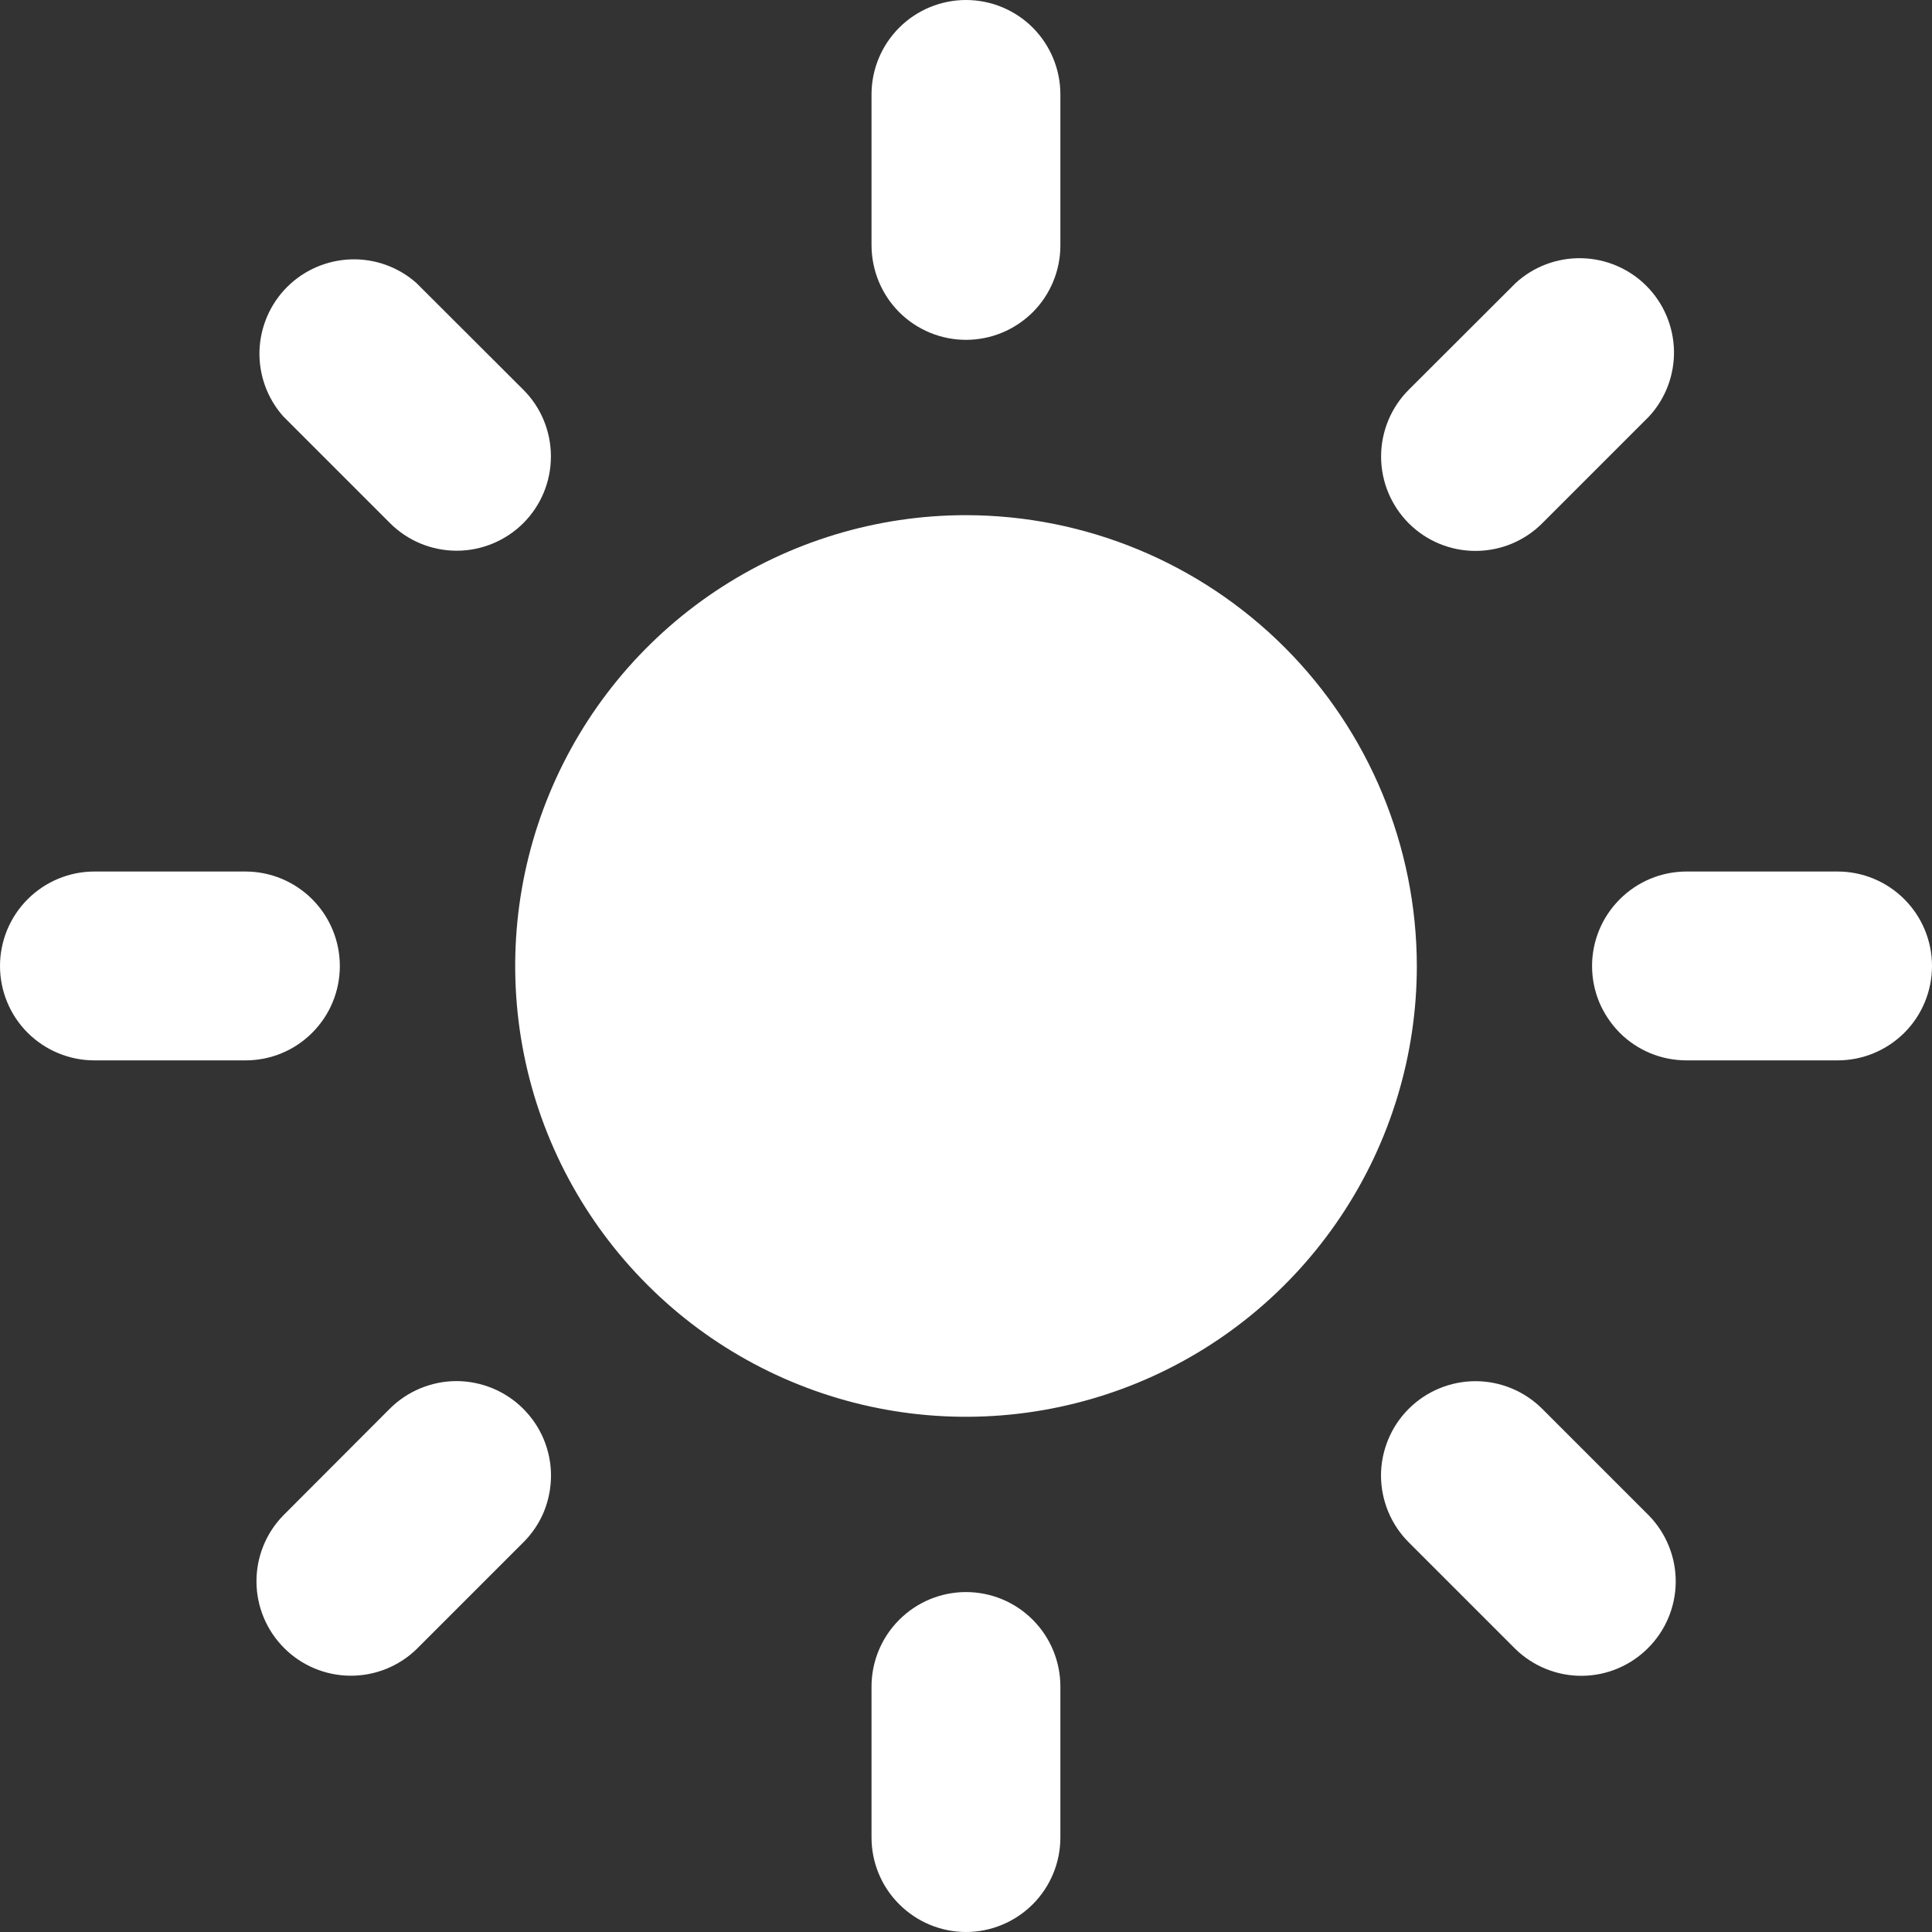 <svg width="20" height="20" viewBox="0 0 20 20" fill="none" xmlns="http://www.w3.org/2000/svg">
<rect x="0" y="0" width="20" height="20" fill="#333333" stroke="none"/>
<path d="M9.999 5.333C9.076 5.333 8.174 5.607 7.406 6.12C6.639 6.633 6.041 7.362 5.688 8.215C5.335 9.067 5.243 10.006 5.423 10.911C5.603 11.816 6.048 12.647 6.701 13.3C7.353 13.953 8.185 14.397 9.09 14.577C9.995 14.757 10.933 14.664 11.786 14.311C12.639 13.958 13.367 13.36 13.88 12.592C14.393 11.825 14.667 10.923 14.667 10C14.665 8.762 14.173 7.576 13.298 6.701C12.423 5.826 11.236 5.334 9.999 5.333V5.333Z" fill="white"/>
<path d="M10 3.518C9.741 3.518 9.492 3.415 9.309 3.232C9.126 3.049 9.023 2.8 9.022 2.541V0.977C9.022 0.718 9.125 0.47 9.309 0.286C9.492 0.103 9.741 0 10 0C10.259 0 10.508 0.103 10.691 0.286C10.874 0.47 10.977 0.718 10.977 0.977V2.541C10.977 2.8 10.874 3.049 10.691 3.232C10.507 3.415 10.259 3.518 10 3.518V3.518Z" fill="white"/>
<path d="M10 16.481C9.741 16.481 9.492 16.584 9.309 16.768C9.125 16.951 9.022 17.2 9.022 17.459V19.022C9.022 19.281 9.125 19.53 9.309 19.713C9.492 19.896 9.741 20 10 20C10.259 20 10.508 19.896 10.691 19.713C10.874 19.53 10.977 19.281 10.977 19.022V17.459C10.977 17.2 10.874 16.951 10.691 16.768C10.508 16.584 10.259 16.481 10 16.481V16.481Z" fill="white"/>
<path d="M14.583 5.417C14.4 5.233 14.297 4.985 14.297 4.726C14.297 4.467 14.4 4.218 14.583 4.035L15.689 2.931C15.874 2.76 16.119 2.668 16.371 2.673C16.623 2.678 16.864 2.78 17.042 2.958C17.221 3.136 17.323 3.377 17.329 3.629C17.334 3.881 17.242 4.126 17.071 4.311L15.965 5.417C15.781 5.601 15.533 5.703 15.274 5.703C15.014 5.703 14.766 5.6 14.583 5.417V5.417Z" fill="white"/>
<path d="M5.417 14.584C5.326 14.493 5.218 14.421 5.1 14.372C4.981 14.323 4.854 14.297 4.725 14.297C4.597 14.297 4.47 14.323 4.351 14.372C4.233 14.421 4.125 14.493 4.034 14.584L2.931 15.689C2.752 15.873 2.653 16.12 2.655 16.377C2.657 16.634 2.76 16.879 2.942 17.061C3.123 17.242 3.369 17.345 3.625 17.347C3.882 17.349 4.129 17.25 4.313 17.071L5.419 15.965C5.51 15.874 5.582 15.767 5.631 15.648C5.679 15.529 5.704 15.402 5.704 15.274C5.704 15.146 5.678 15.019 5.629 14.9C5.58 14.782 5.507 14.674 5.417 14.584Z" fill="white"/>
<path d="M16.481 10C16.481 9.741 16.584 9.492 16.768 9.309C16.951 9.125 17.2 9.022 17.459 9.022H19.023C19.282 9.022 19.53 9.125 19.714 9.309C19.897 9.492 20 9.741 20 10C20 10.259 19.897 10.508 19.714 10.691C19.53 10.874 19.282 10.977 19.023 10.977H17.459C17.33 10.977 17.203 10.952 17.084 10.903C16.966 10.854 16.858 10.782 16.767 10.691C16.677 10.6 16.605 10.492 16.555 10.374C16.506 10.255 16.481 10.128 16.481 10Z" fill="white"/>
<path d="M3.518 10C3.518 9.741 3.415 9.492 3.232 9.309C3.048 9.125 2.8 9.022 2.541 9.022H0.977C0.718 9.022 0.47 9.125 0.286 9.309C0.103 9.492 0 9.741 0 10C0 10.259 0.103 10.508 0.286 10.691C0.47 10.874 0.718 10.977 0.977 10.977H2.541C2.67 10.977 2.797 10.952 2.915 10.903C3.034 10.854 3.141 10.782 3.232 10.691C3.323 10.6 3.395 10.492 3.444 10.374C3.493 10.255 3.518 10.128 3.518 10Z" fill="white"/>
<path d="M14.583 14.584C14.766 14.401 15.015 14.298 15.274 14.298C15.533 14.298 15.781 14.401 15.965 14.584L17.071 15.69C17.249 15.874 17.349 16.121 17.347 16.378C17.345 16.634 17.242 16.88 17.06 17.061C16.879 17.243 16.633 17.346 16.377 17.348C16.12 17.35 15.873 17.25 15.689 17.072L14.583 15.966C14.492 15.875 14.42 15.767 14.371 15.649C14.322 15.53 14.296 15.403 14.296 15.275C14.296 15.146 14.322 15.019 14.371 14.901C14.42 14.782 14.492 14.675 14.583 14.584V14.584Z" fill="white"/>
<path d="M5.417 5.416C5.601 5.232 5.703 4.984 5.703 4.725C5.703 4.466 5.601 4.217 5.417 4.034L4.311 2.93C4.125 2.765 3.882 2.677 3.634 2.685C3.385 2.693 3.148 2.795 2.972 2.971C2.796 3.147 2.694 3.384 2.686 3.633C2.679 3.882 2.767 4.124 2.932 4.31L4.038 5.416C4.221 5.599 4.469 5.701 4.728 5.701C4.986 5.701 5.234 5.598 5.417 5.416Z" fill="white"/>
</svg>
